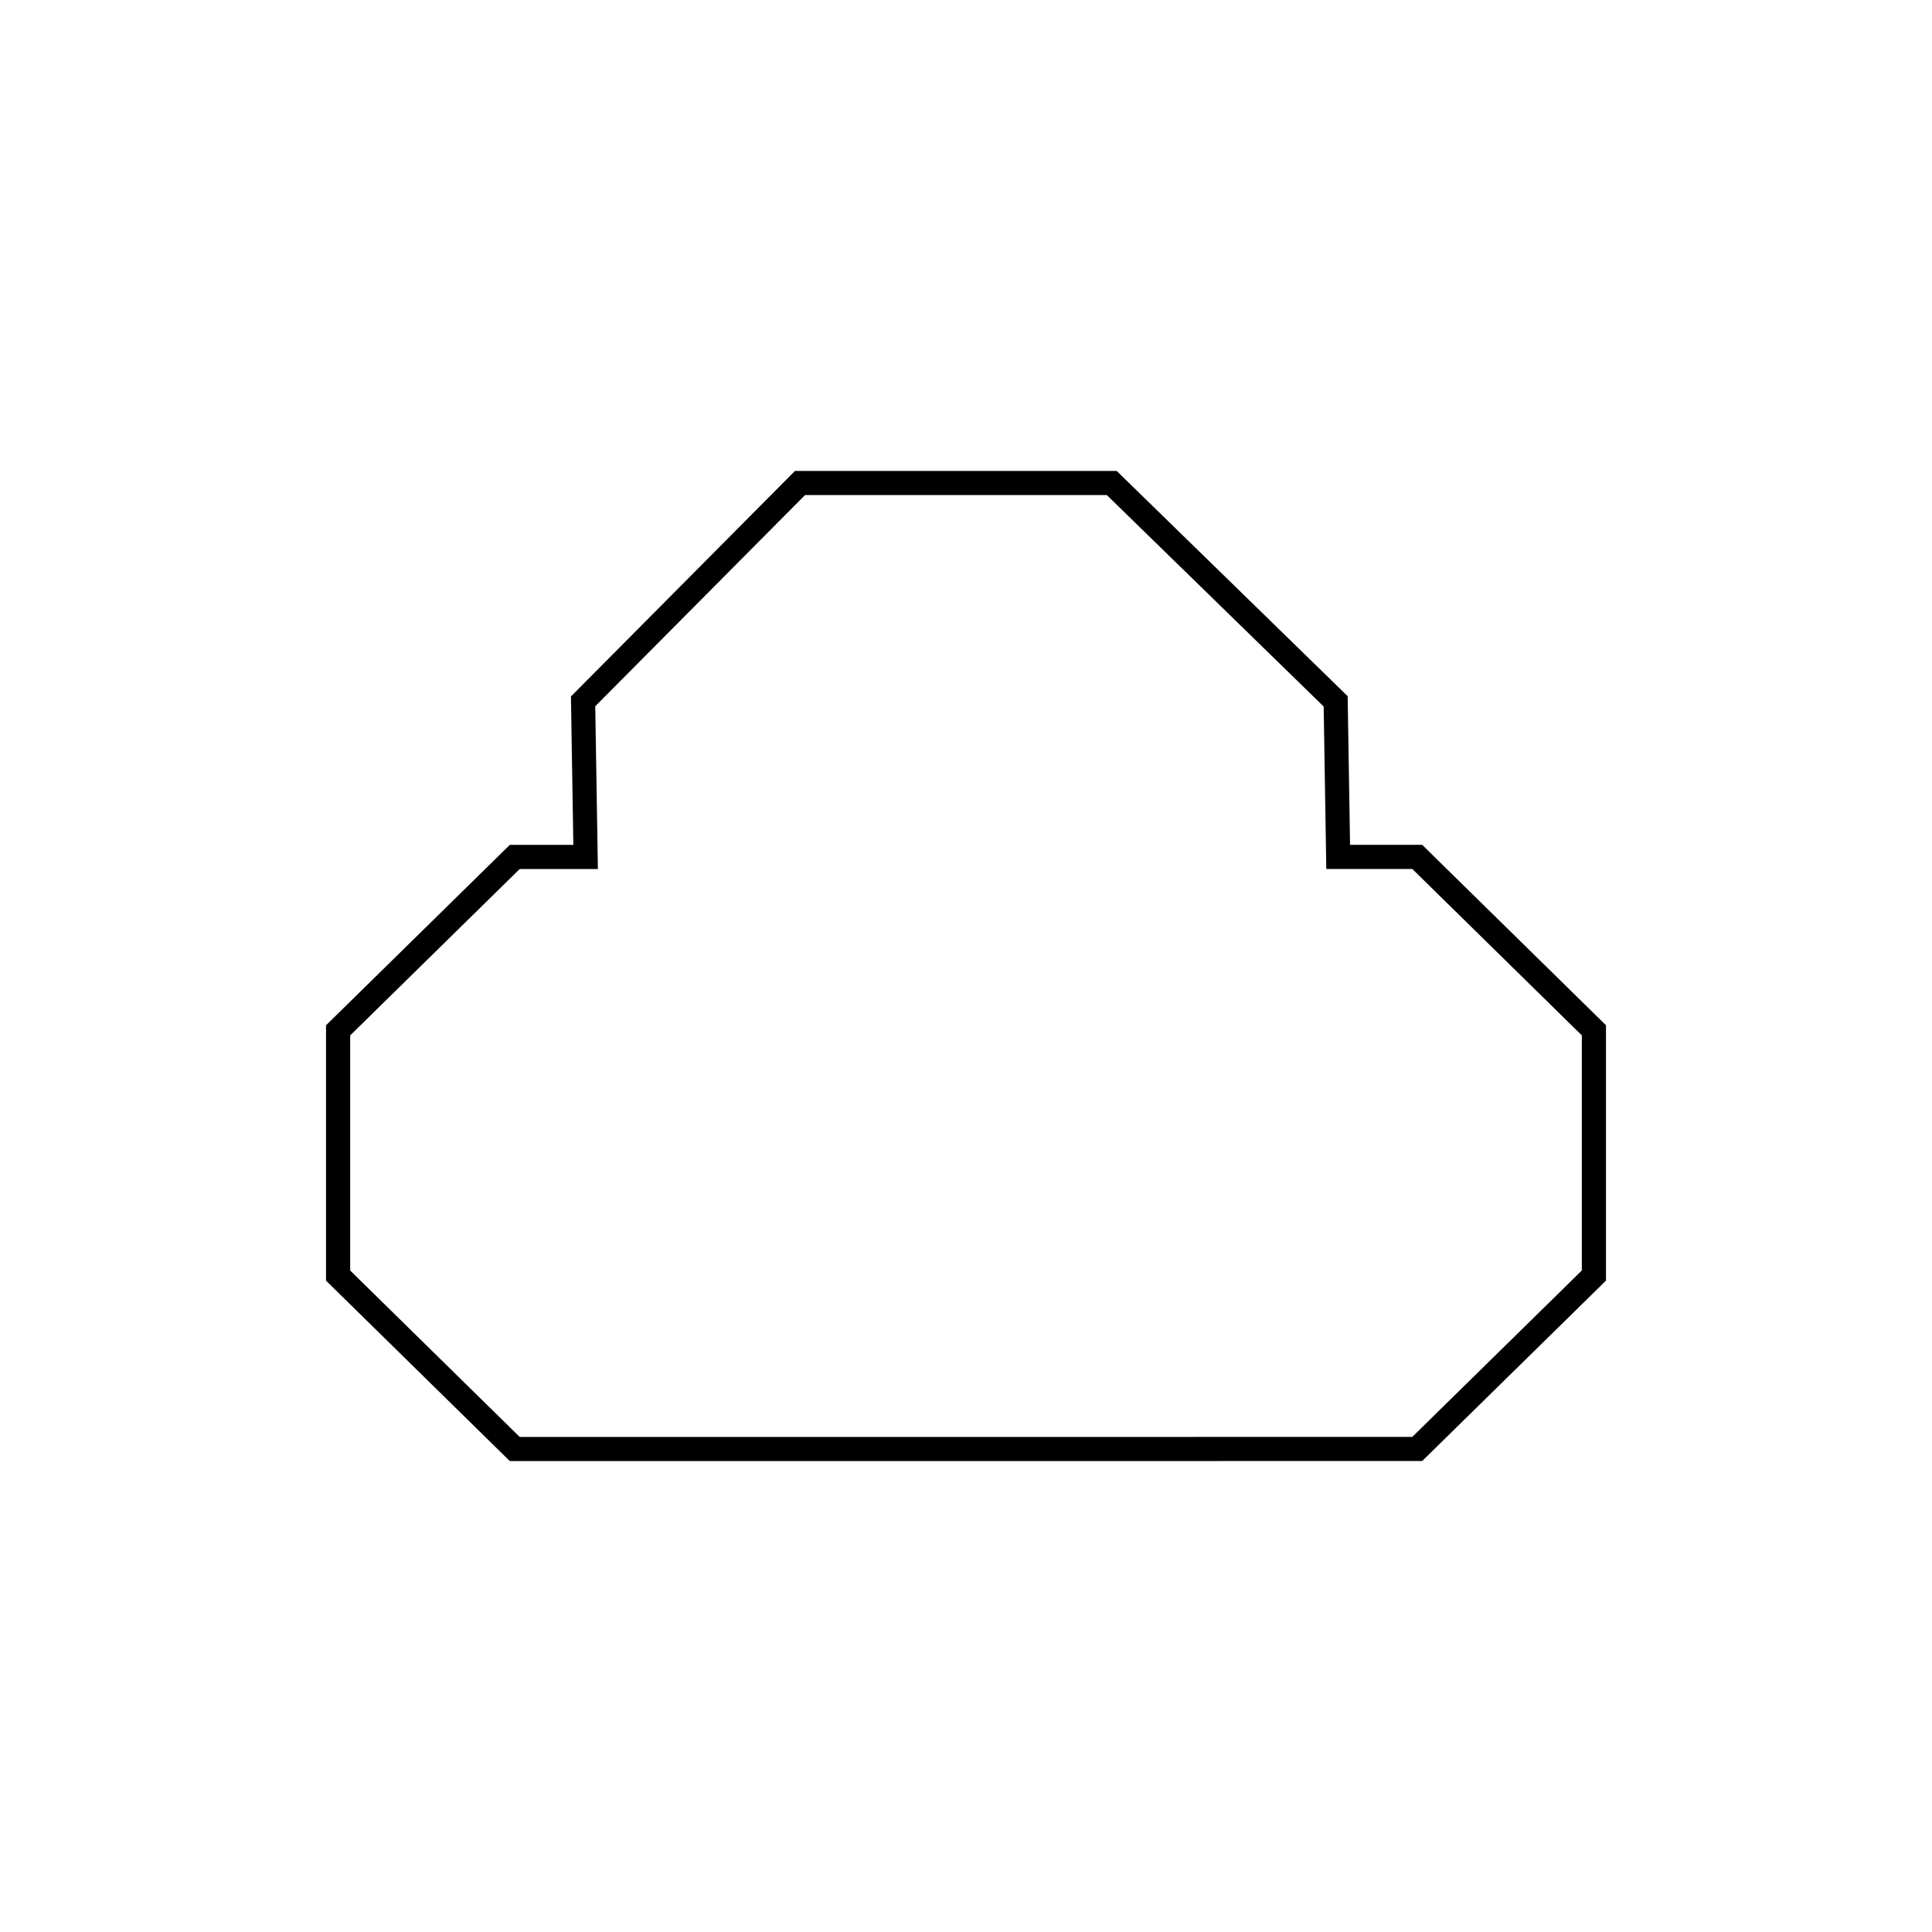 <svg viewBox="0 0 80 80" fill="none">
  <path d="M33.127 20H46.035L55.307 29.041L55.411 35.482L58.685 35.482L66 42.663V52.818L58.685 59.998H50V60L21.315 60L14 52.819V42.665L21.315 35.484L24.249 35.484L24.145 29.041L33.127 20Z" stroke="currentColor" stroke-linecap="square" />
</svg>